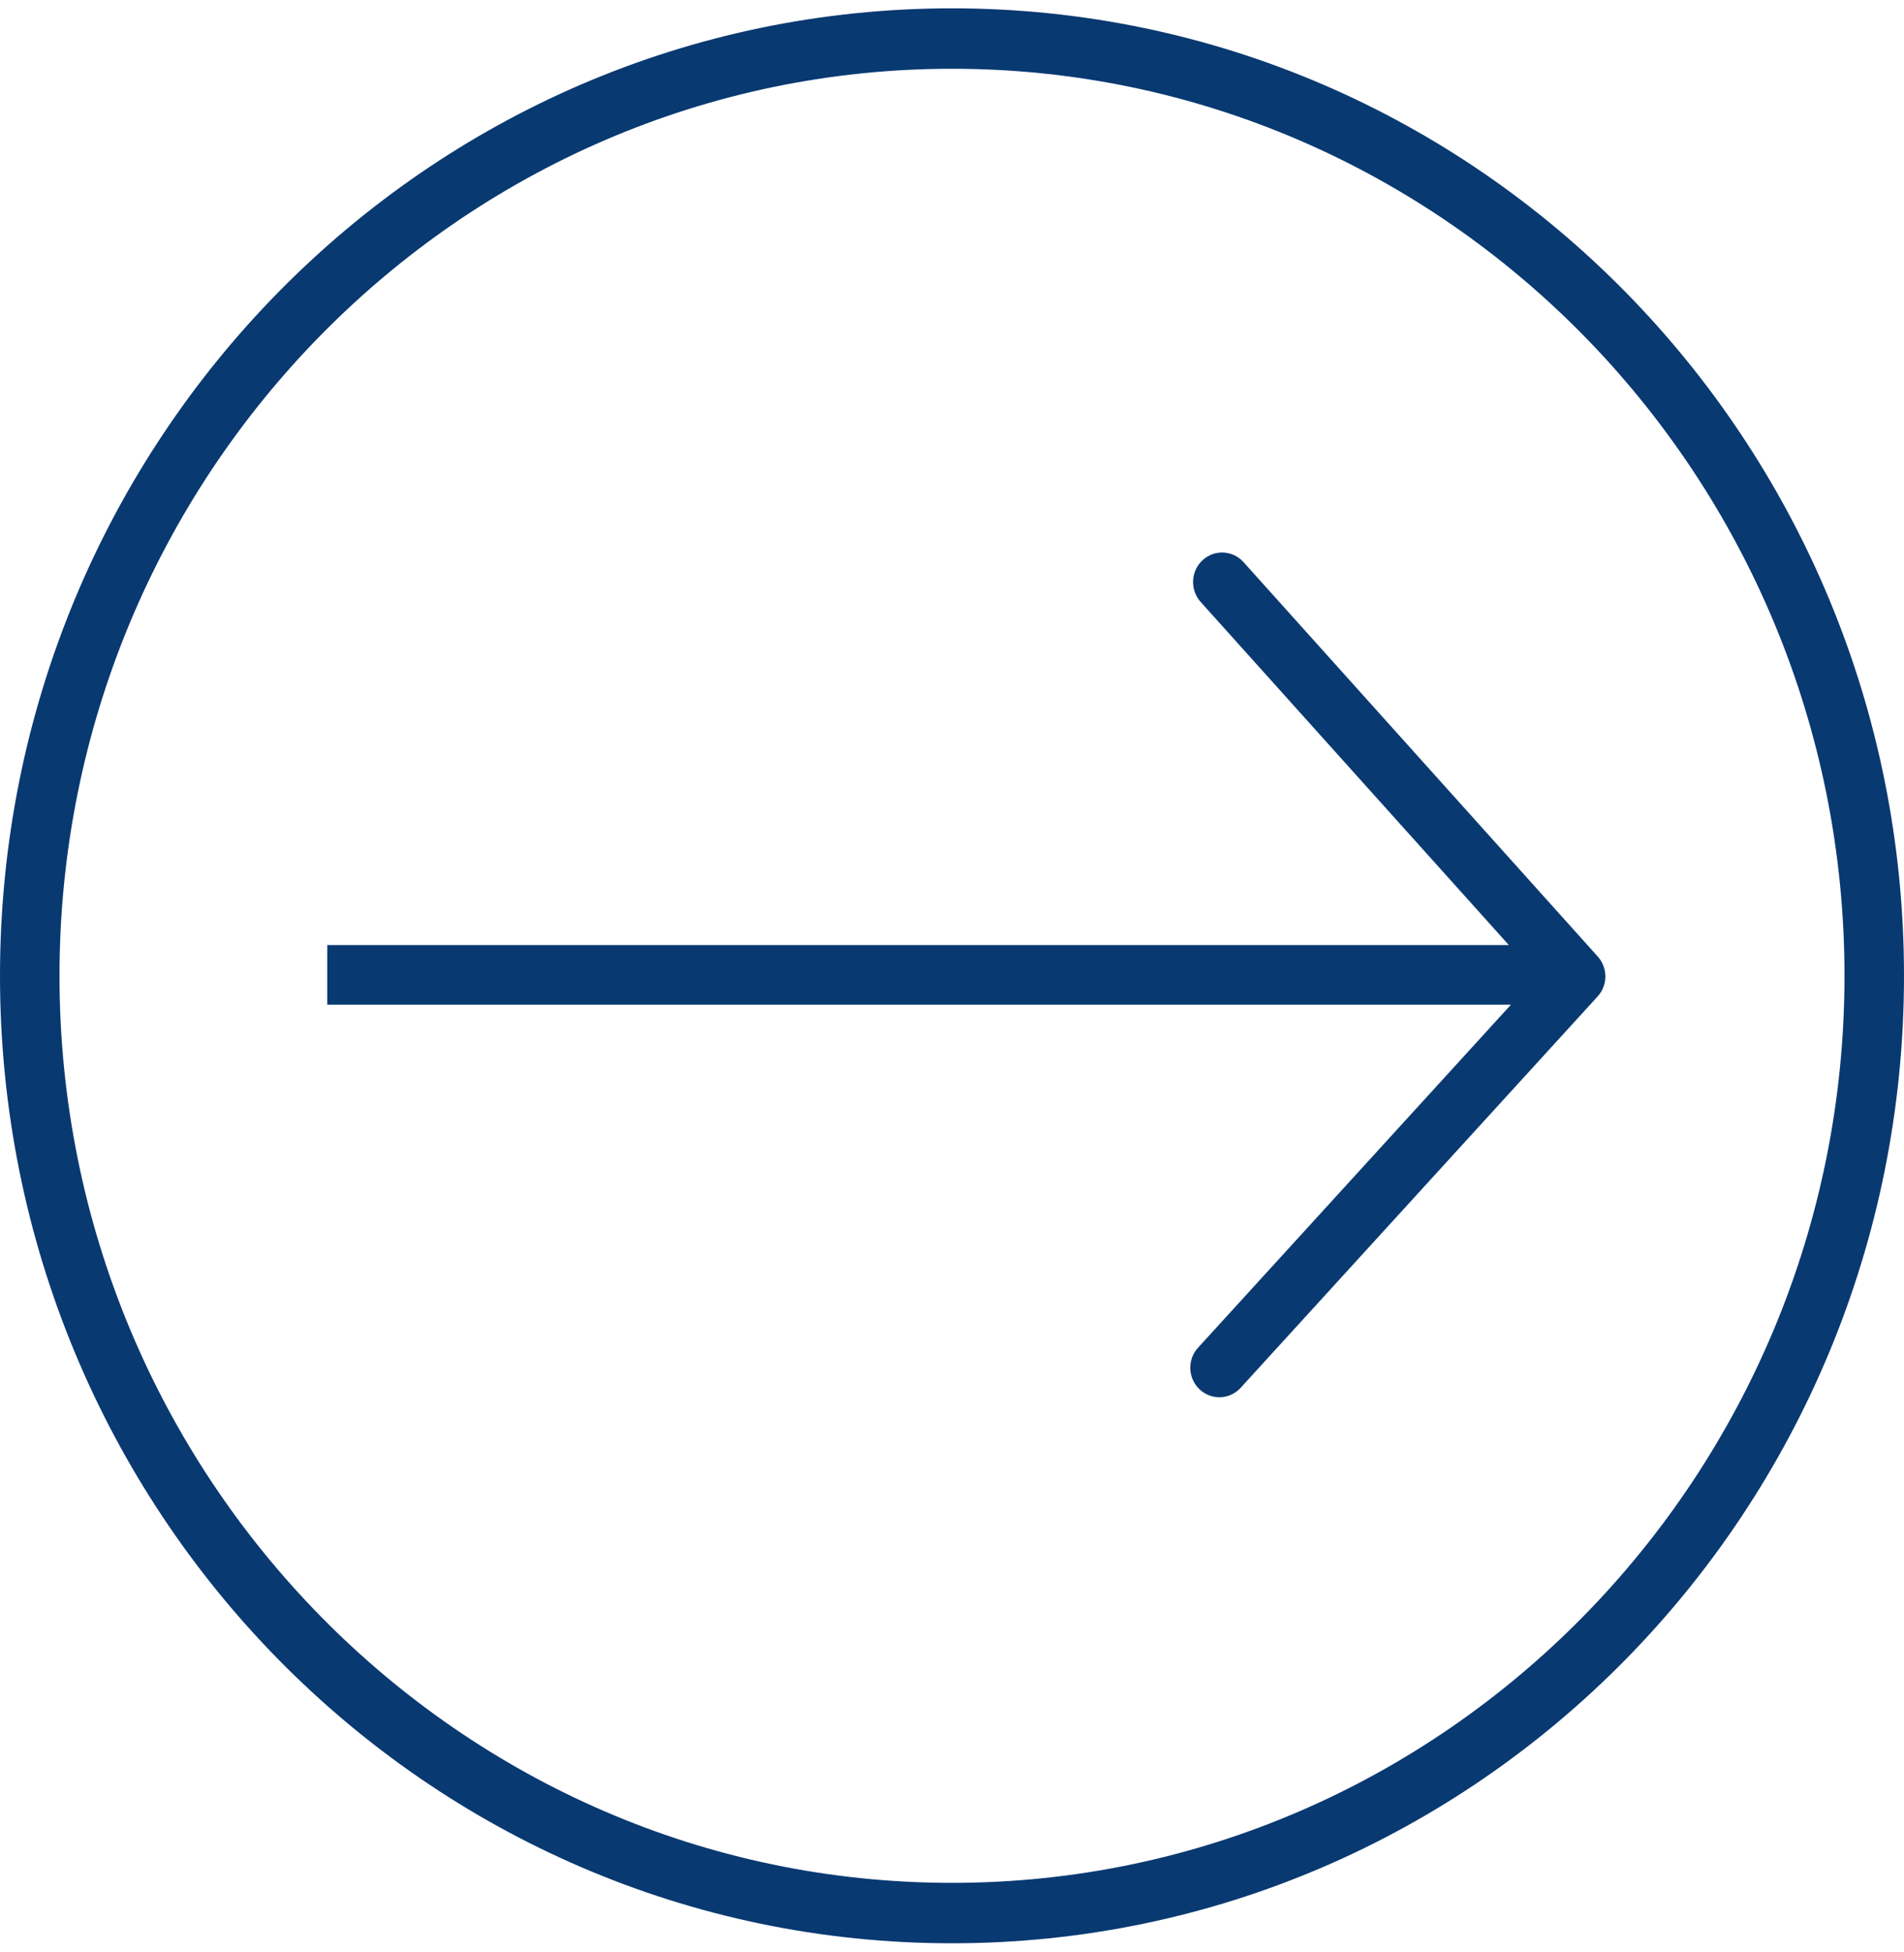<svg width="40" height="41" viewBox="0 0 40 41" fill="none" xmlns="http://www.w3.org/2000/svg">
<path d="M33.563 20.926C33.672 20.808 33.726 20.656 33.726 20.505C33.726 20.356 33.673 20.206 33.566 20.087L26.125 11.805C25.898 11.552 25.512 11.534 25.263 11.765C25.014 11.996 24.997 12.388 25.224 12.641L31.698 19.846L6.875 19.846L6.875 21.099L31.742 21.099L25.169 28.302C24.939 28.552 24.954 28.944 25.202 29.177C25.448 29.409 25.835 29.395 26.064 29.144L33.563 20.926Z" fill="#093971"/>
<path d="M20 40.809C31.046 40.809 40 31.713 40 20.492C40 9.271 31.046 0.175 20 0.175C8.954 0.175 0 9.271 0 20.492C0 31.713 8.954 40.809 20 40.809ZM20 39.54C9.661 39.54 1.25 30.995 1.25 20.492C1.25 9.989 9.661 1.444 20 1.444C30.339 1.444 38.75 9.989 38.75 20.492C38.75 30.995 30.339 39.54 20 39.54Z" fill="#093971"/>
</svg>
